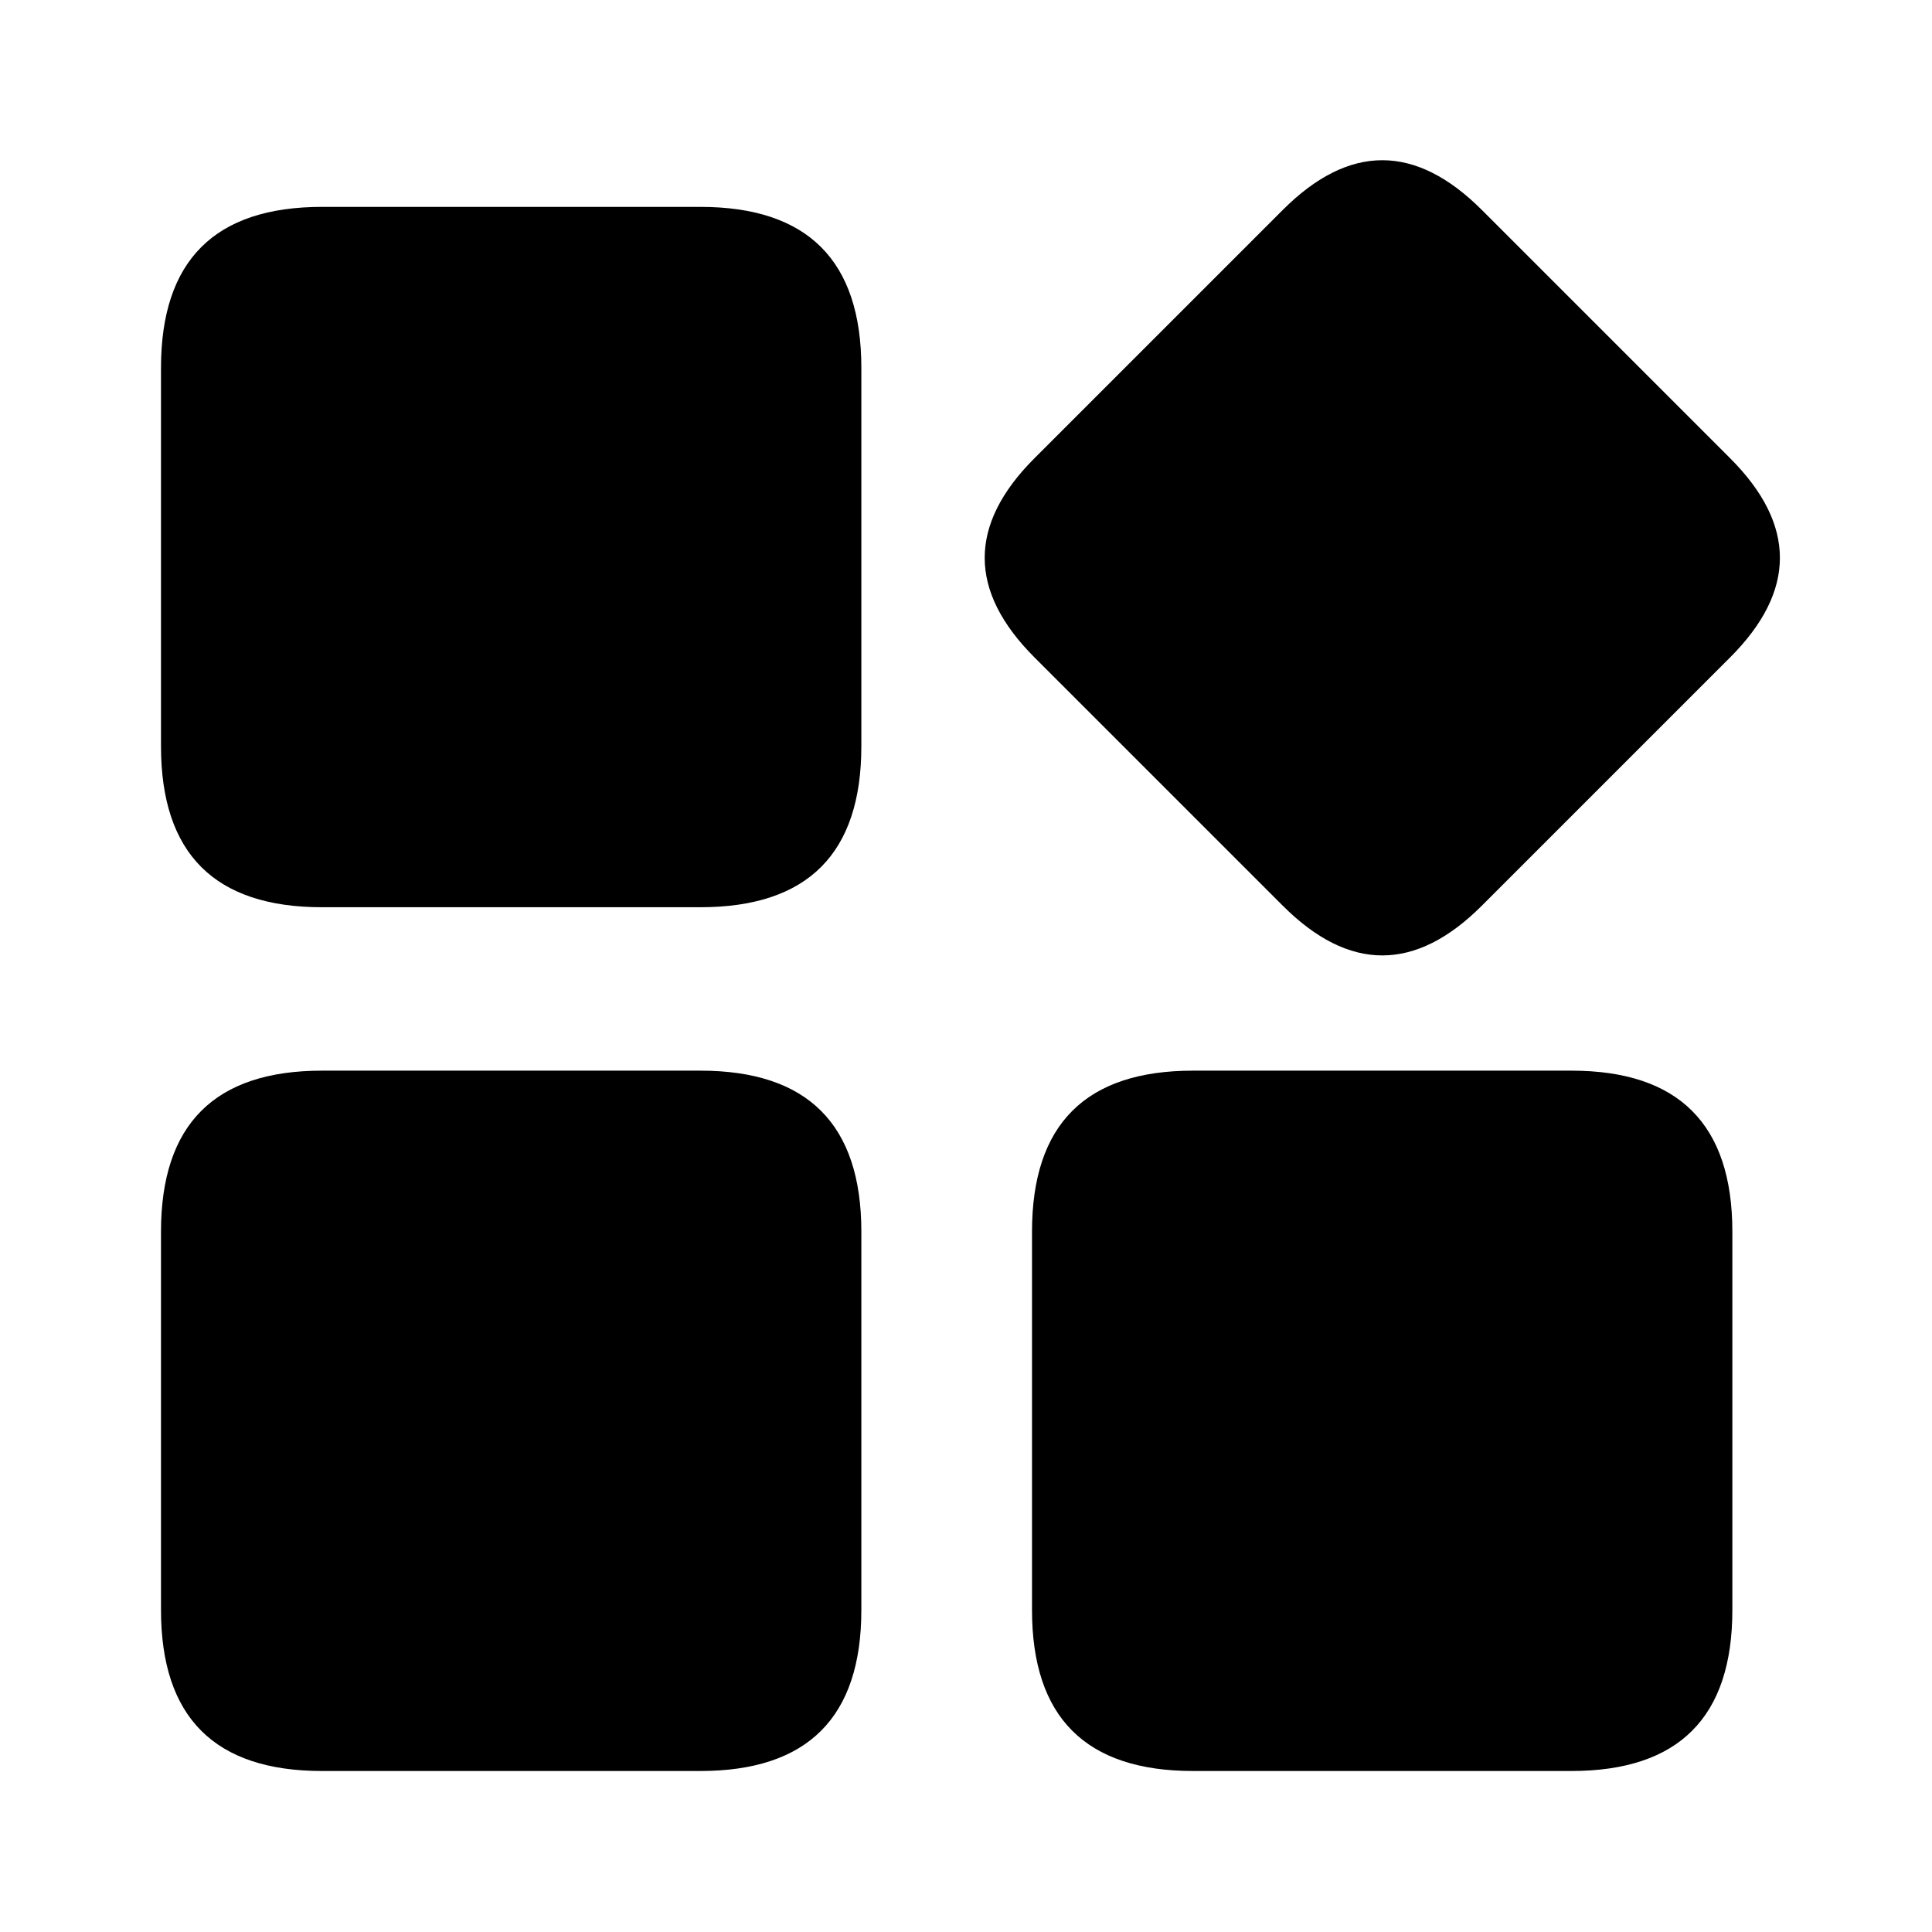 <svg t="1726656650813" class="icon" viewBox="0 0 1024 1024" version="1.1" xmlns="http://www.w3.org/2000/svg" p-id="1396" width="200" height="200"><path d="M85.333 109.653m85.333 0l200.533 0q85.333 0 85.333 85.333l0 200.533q0 85.333-85.333 85.333l-200.533 0q-85.333 0-85.333-85.333l0-200.533q0-85.333 85.333-85.333Z" p-id="1397"></path><path d="M85.333 567.467m85.333 0l200.533 0q85.333 0 85.333 85.333l0 200.533q0 85.333-85.333 85.333l-200.533 0q-85.333 0-85.333-85.333l0-200.533q0-85.333 85.333-85.333Z" p-id="1398"></path><path d="M546.987 567.467m85.333 0l200.533 0q85.333 0 85.333 85.333l0 200.533q0 85.333-85.333 85.333l-200.533 0q-85.333 0-85.333-85.333l0-200.533q0-85.333 85.333-85.333Z" p-id="1399"></path><path d="M495.512 295.655m52.797-52.797l131.541-131.541q52.797-52.797 105.595 0l131.541 131.541q52.797 52.797 0 105.595l-131.541 131.541q-52.797 52.797-105.595 0l-131.541-131.541q-52.797-52.797 0-105.595Z" p-id="1400"></path></svg>